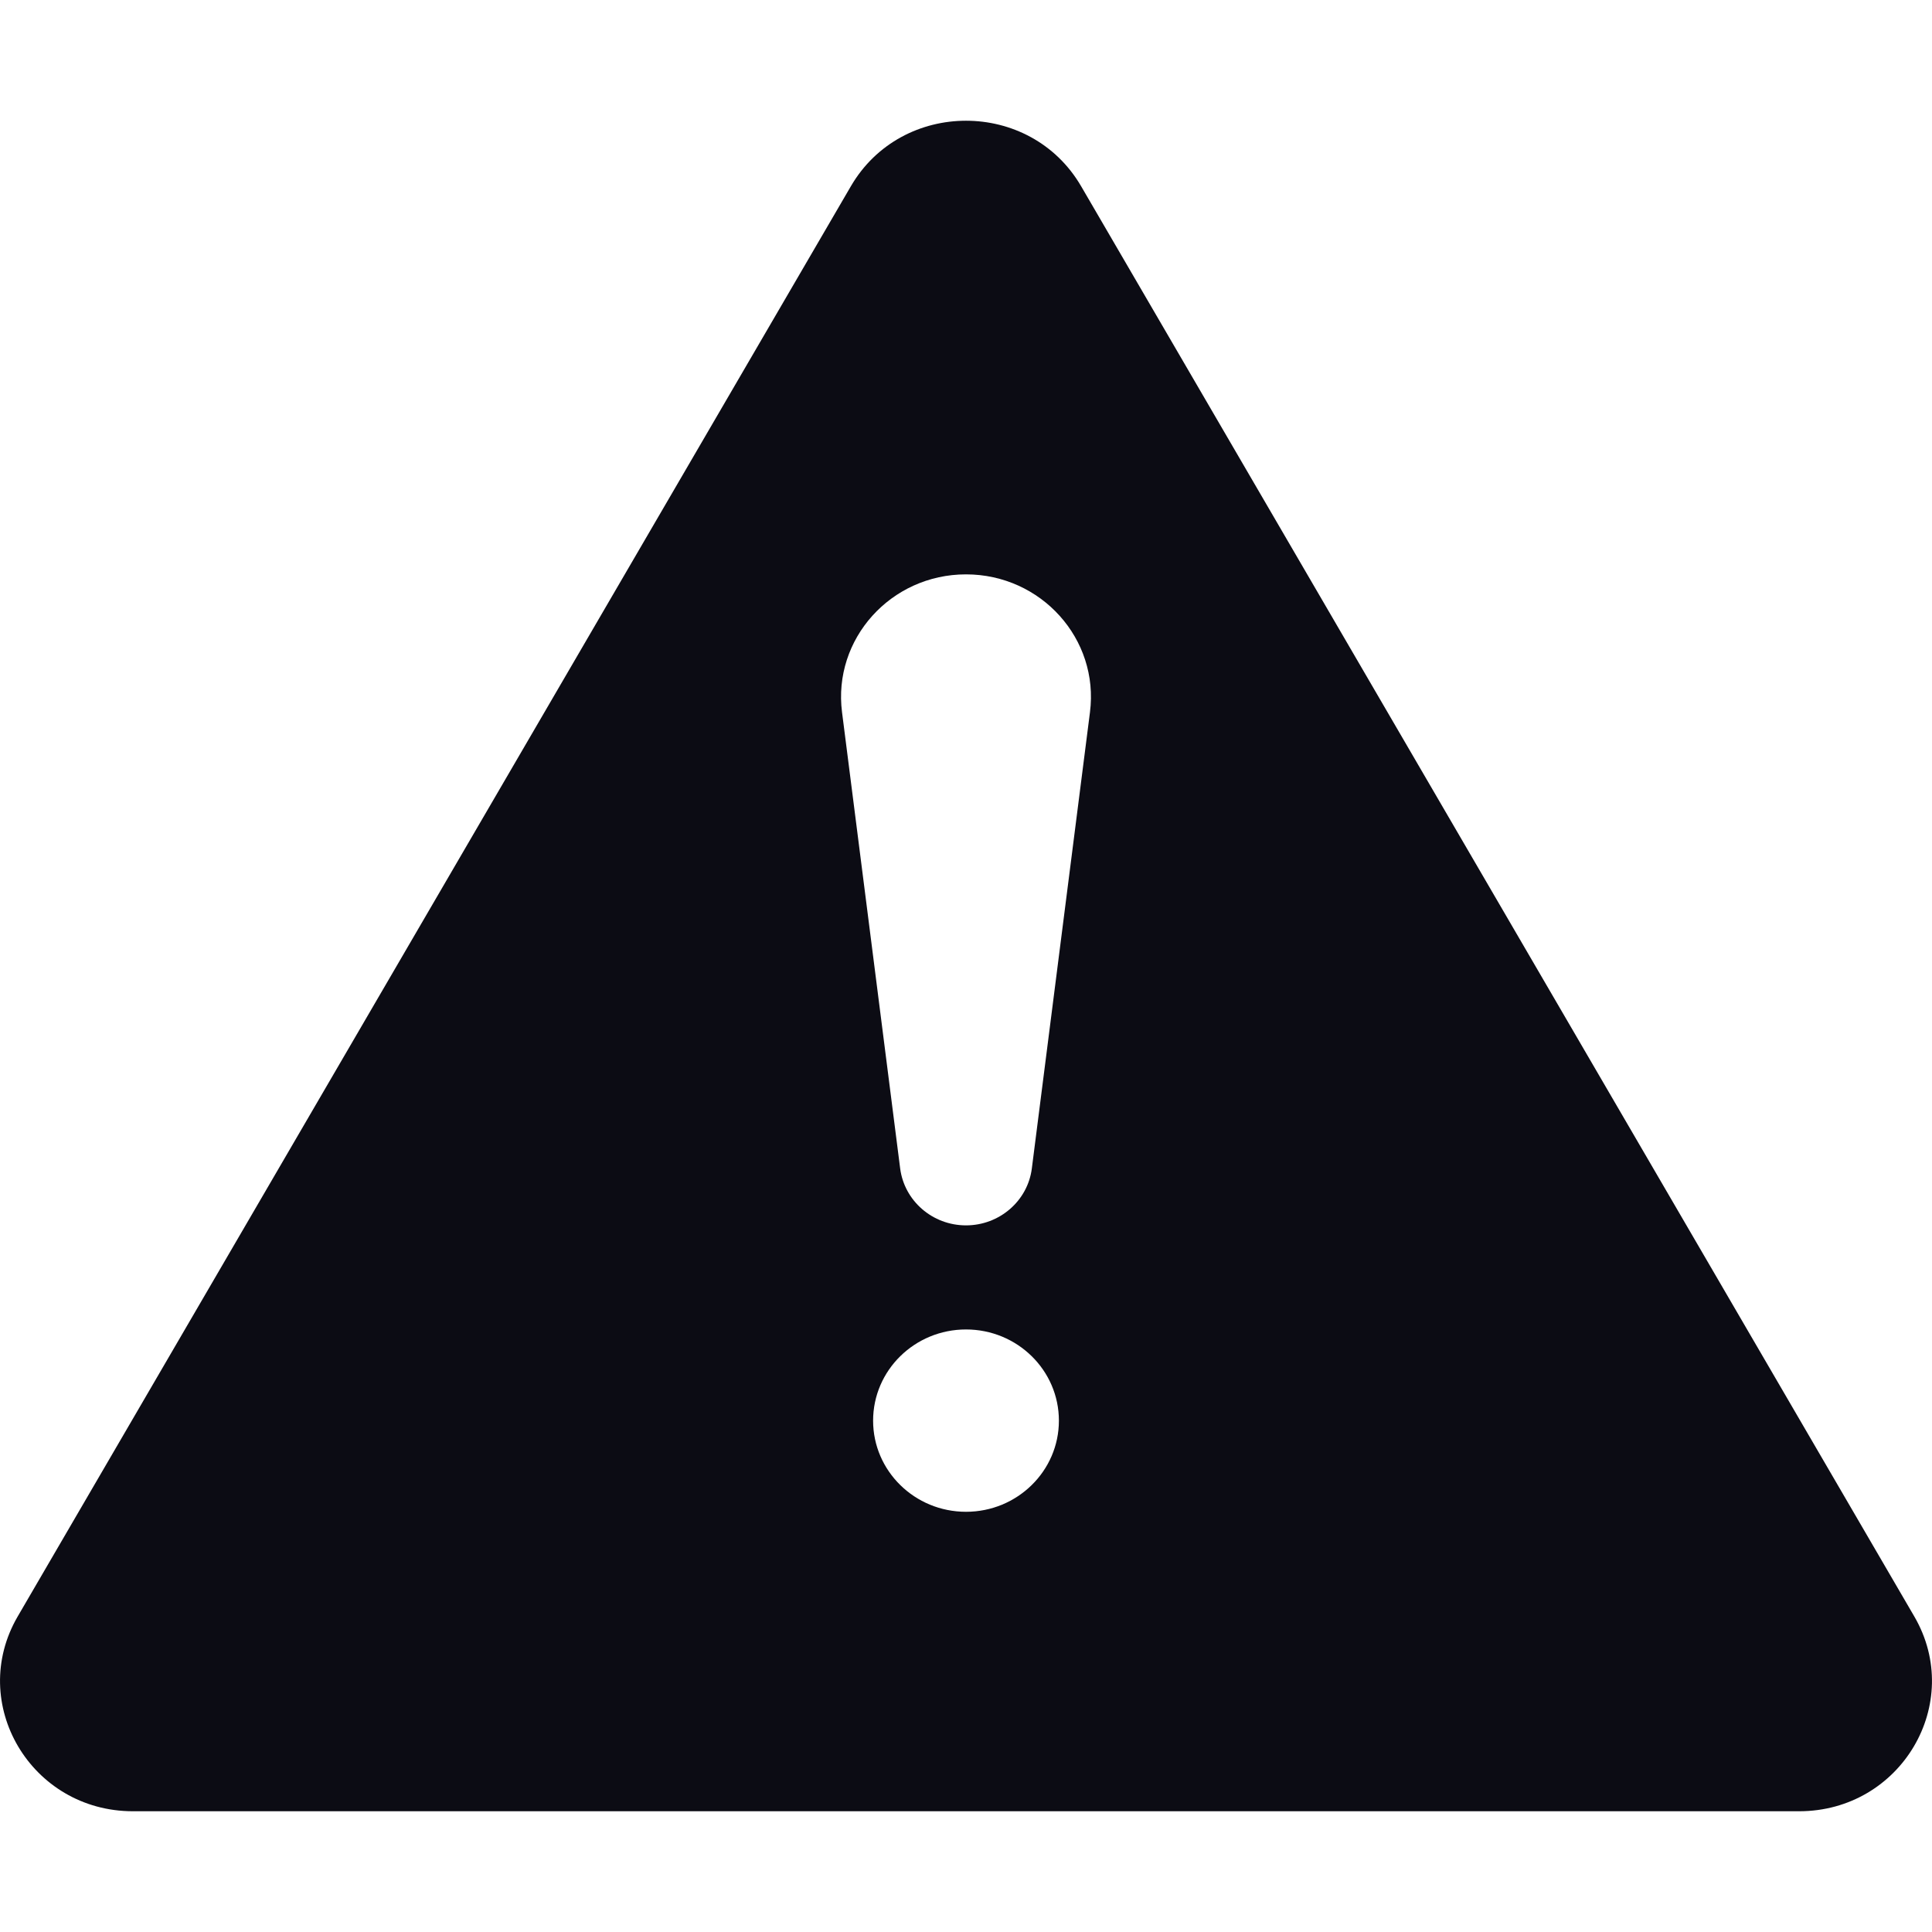 <svg width="24" height="24" viewBox="0 0 24 24" fill="none" xmlns="http://www.w3.org/2000/svg">
<path fill-rule="evenodd" clip-rule="evenodd" d="M22.349 22.5H1.651C0.385 22.5 -0.408 21.159 0.22 20.08L10.569 2.315C11.201 1.228 12.799 1.228 13.431 2.315L23.78 20.08C24.408 21.159 23.615 22.5 22.349 22.5ZM12 7.135C12.934 7.135 13.656 7.938 13.54 8.847L12.818 14.514C12.767 14.918 12.416 15.222 12 15.222C11.584 15.222 11.234 14.918 11.182 14.514L10.46 8.847C10.344 7.938 11.066 7.135 12 7.135ZM13.154 17.648C13.154 18.273 12.637 18.78 12 18.78C11.363 18.78 10.846 18.273 10.846 17.648C10.846 17.022 11.363 16.515 12 16.515C12.637 16.515 13.154 17.022 13.154 17.648Z" fill="#0C0C14"/>
</svg>
